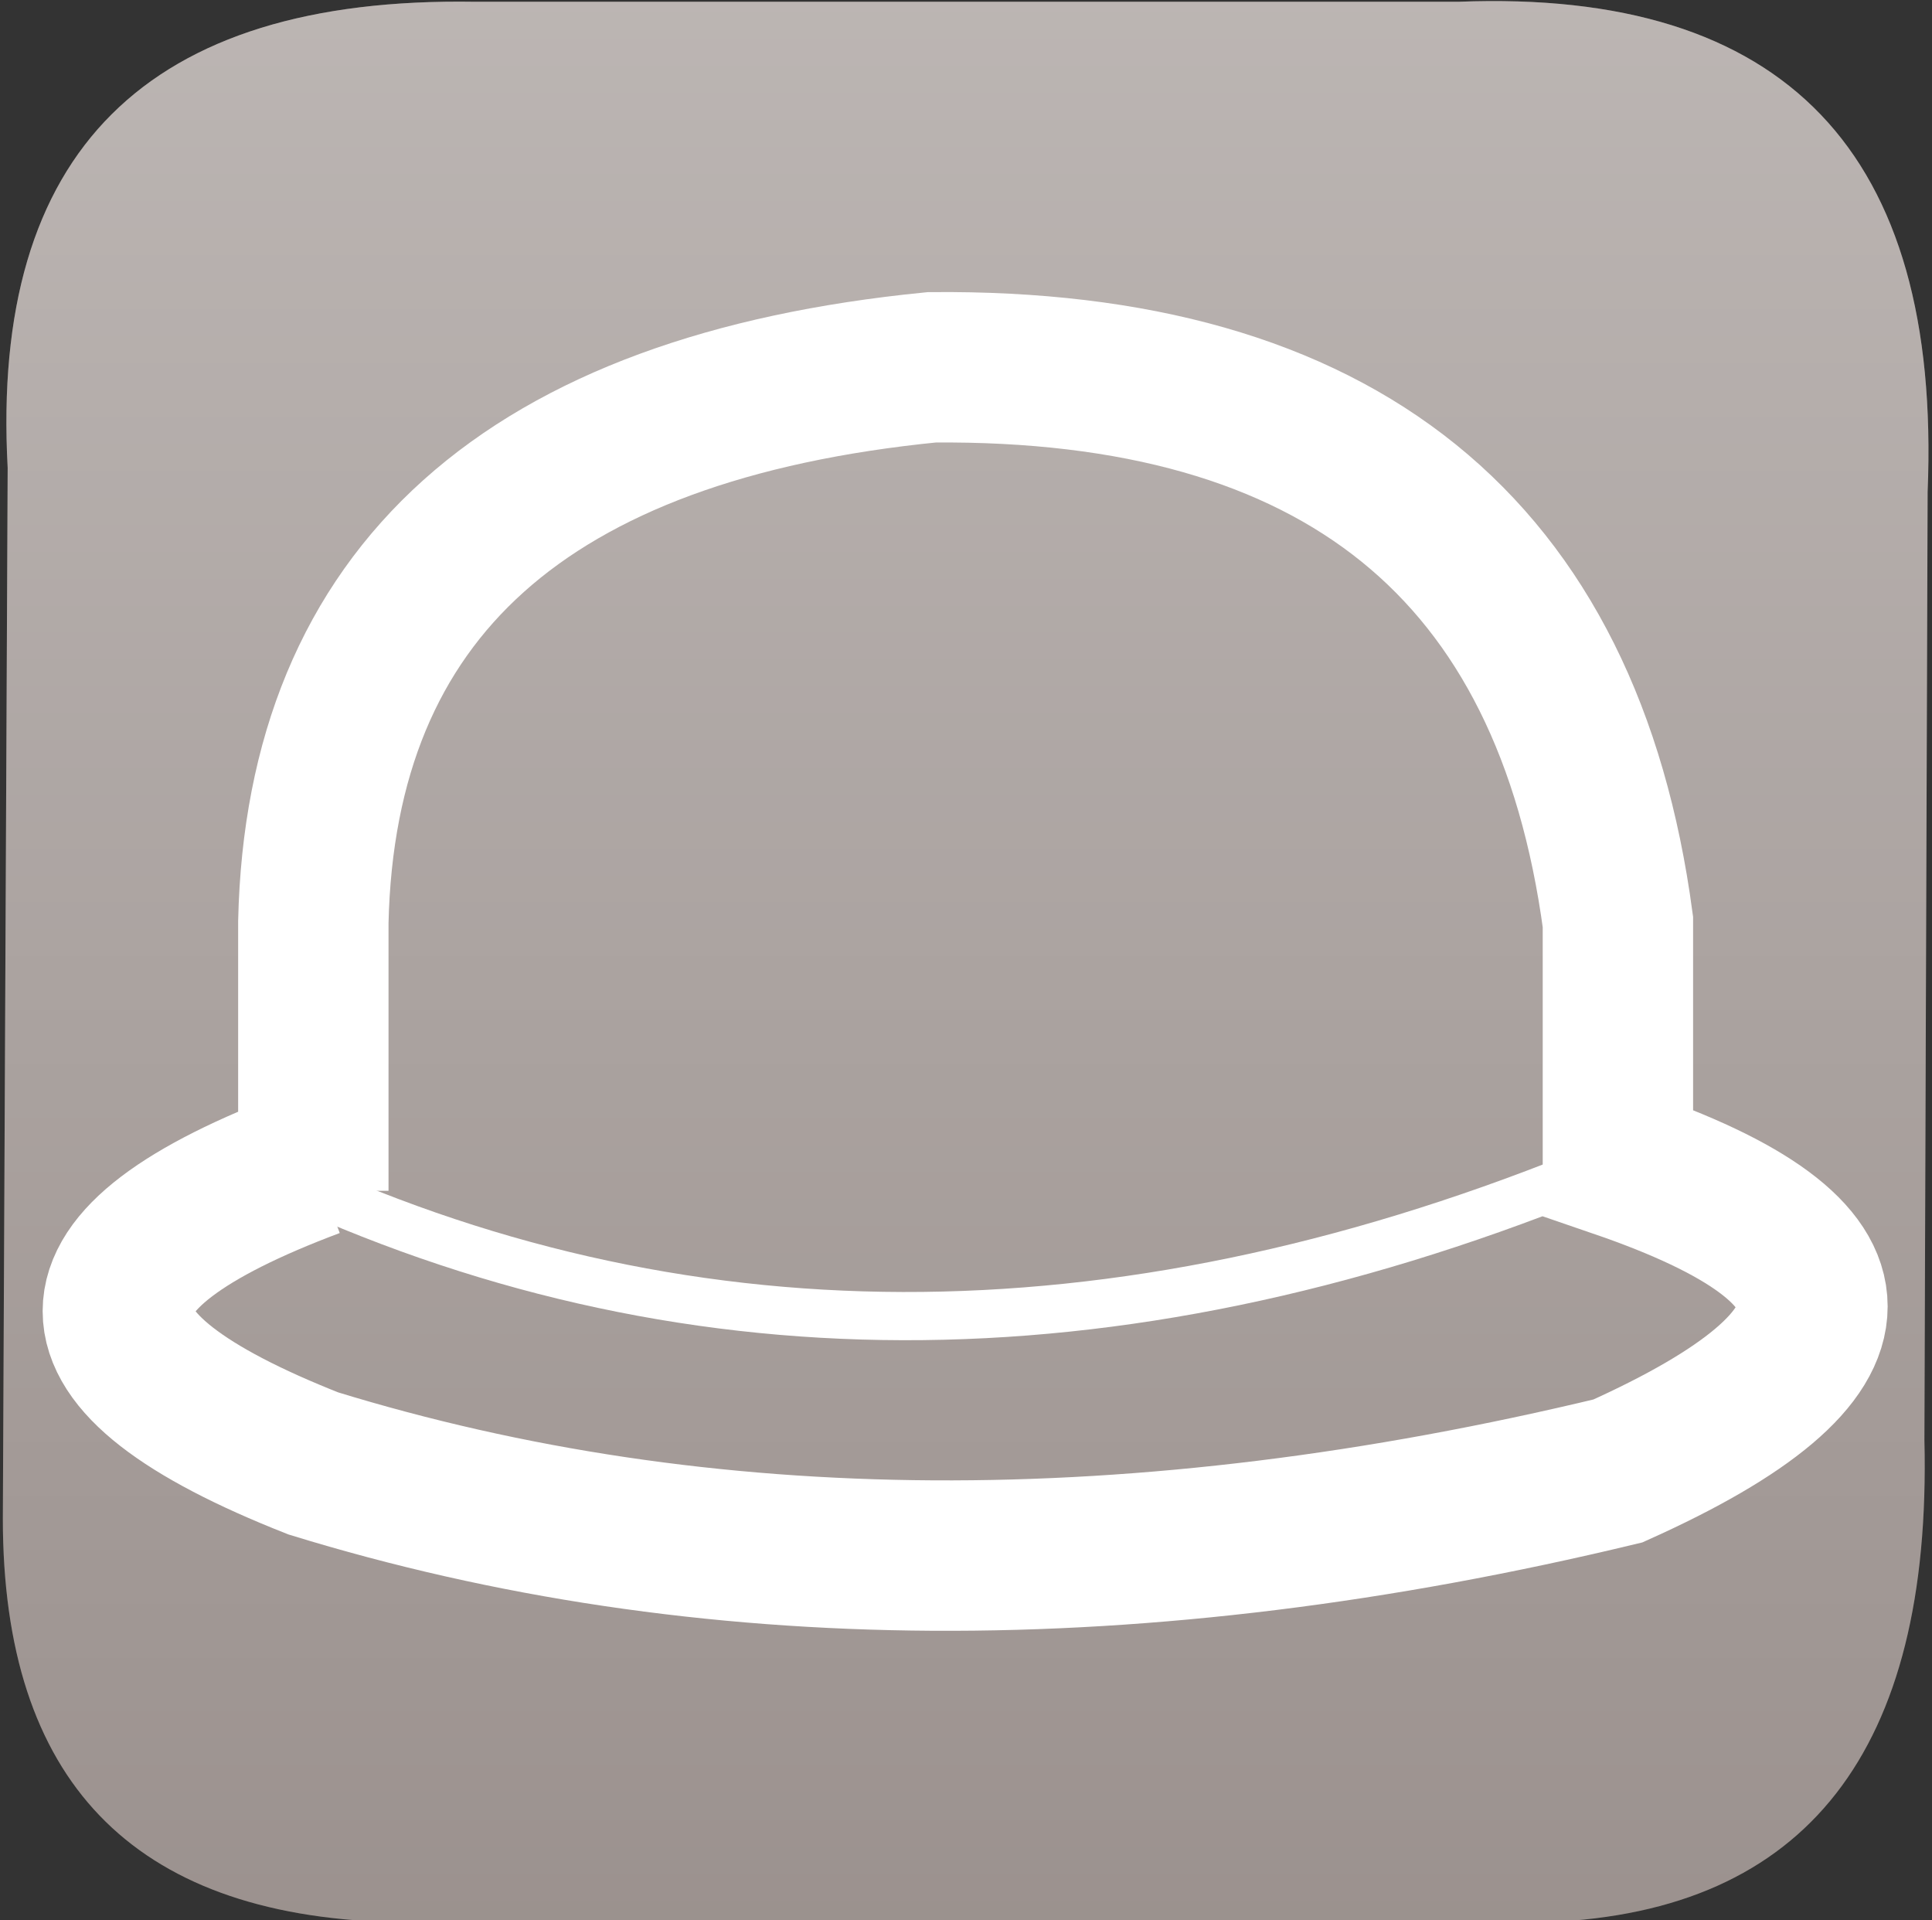 <svg xmlns="http://www.w3.org/2000/svg" xmlns:xlink="http://www.w3.org/1999/xlink" version="1.1" width="481" height="478" viewBox="0 0 481 478" xml:space="preserve"><rect x="0" y="0" width="481" height="478" fill="#333333" stroke="none"/><g transform="matrix(1 0 0 1 240.64 238.72)"  ><path style="stroke: rgb(0,0,0); stroke-width: 0; stroke-dasharray: none; stroke-linecap: butt; stroke-dashoffset: 0; stroke-linejoin: miter; stroke-miterlimit: 4; fill: #8b807c; fill-rule: nonzero; opacity: 1;" vector-effect="non-scaling-stroke"  transform=" translate(-311.13, -239.88)" d="M 72.4 117.6 L 71.2 379.2 Q 71.2 476.8 167.6 479.6 L 456 479.6 Q 552.4 475.6 549.6 359.6 L 550.4 123.6 Q 555.6 -3.2 433.6 1.6 L 188.8 1.6 Q 66 -0.4 72.4 117.6" stroke-linecap="round" /></g><g transform="matrix(1 0 0 1 240.64 238.72)"  ><linearGradient id="SVGID_857" gradientUnits="userSpaceOnUse" gradientTransform="matrix(1 0 0 1 70.24 0.16)"  x1="240.893" y1="479.436" x2="240.893" y2="0"><stop offset="0%" style="stop-color:rgba(255, 255, 255, 0.14);"/><stop offset="100%" style="stop-color:rgba(255, 255, 255, 0.42);"/></linearGradient><path style="stroke: rgb(0,0,0); stroke-width: 0; stroke-dasharray: none; stroke-linecap: butt; stroke-dashoffset: 0; stroke-linejoin: miter; stroke-miterlimit: 4; fill: url(#SVGID_857); fill-rule: nonzero; opacity: 1;"  transform=" translate(-311.13, -239.88)" d="M 72.4 117.6 L 71.2 379.2 Q 71.2 476.8 167.6 479.6 L 456 479.6 Q 552.4 475.6 549.6 359.6 L 550.4 123.6 Q 555.6 -3.2 433.6 1.6 L 188.8 1.6 Q 66 -0.4 72.4 117.6" stroke-linecap="round" /></g><g transform="matrix(1.17 0 0 1.17 240.23 244.7)"  ><path style="stroke: rgb(255,255,255); stroke-width: 32; stroke-dasharray: none; stroke-linecap: butt; stroke-dashoffset: 0; stroke-linejoin: miter; stroke-miterlimit: 4; fill: rgb(0,0,0); fill-opacity: 0; fill-rule: nonzero; opacity: 1;" vector-effect="non-scaling-stroke"  transform=" translate(-308.25, -191)" d="M 169.6 235.2 L 169.6 178 Q 172 72.8 301.2 60 Q 431.2 58.8 447.2 178 L 447.2 229.2 Q 530 257.6 447.2 294.8 Q 294.4 331.6 169.6 293.2 Q 86.4 260.4 169.6 229.2" stroke-linecap="round" /></g><g transform="matrix(1 0 0 1 230.85 318.6)"  ><path style="stroke: rgb(255,255,255); stroke-width: 12; stroke-dasharray: none; stroke-linecap: butt; stroke-dashoffset: 0; stroke-linejoin: miter; stroke-miterlimit: 4; fill: none; fill-rule: nonzero; opacity: 1;" vector-effect="non-scaling-stroke"  transform=" translate(-306.2, -307.8)" d="M 144 281.2 Q 294 352 468.4 282" stroke-linecap="round" /></g></svg>
